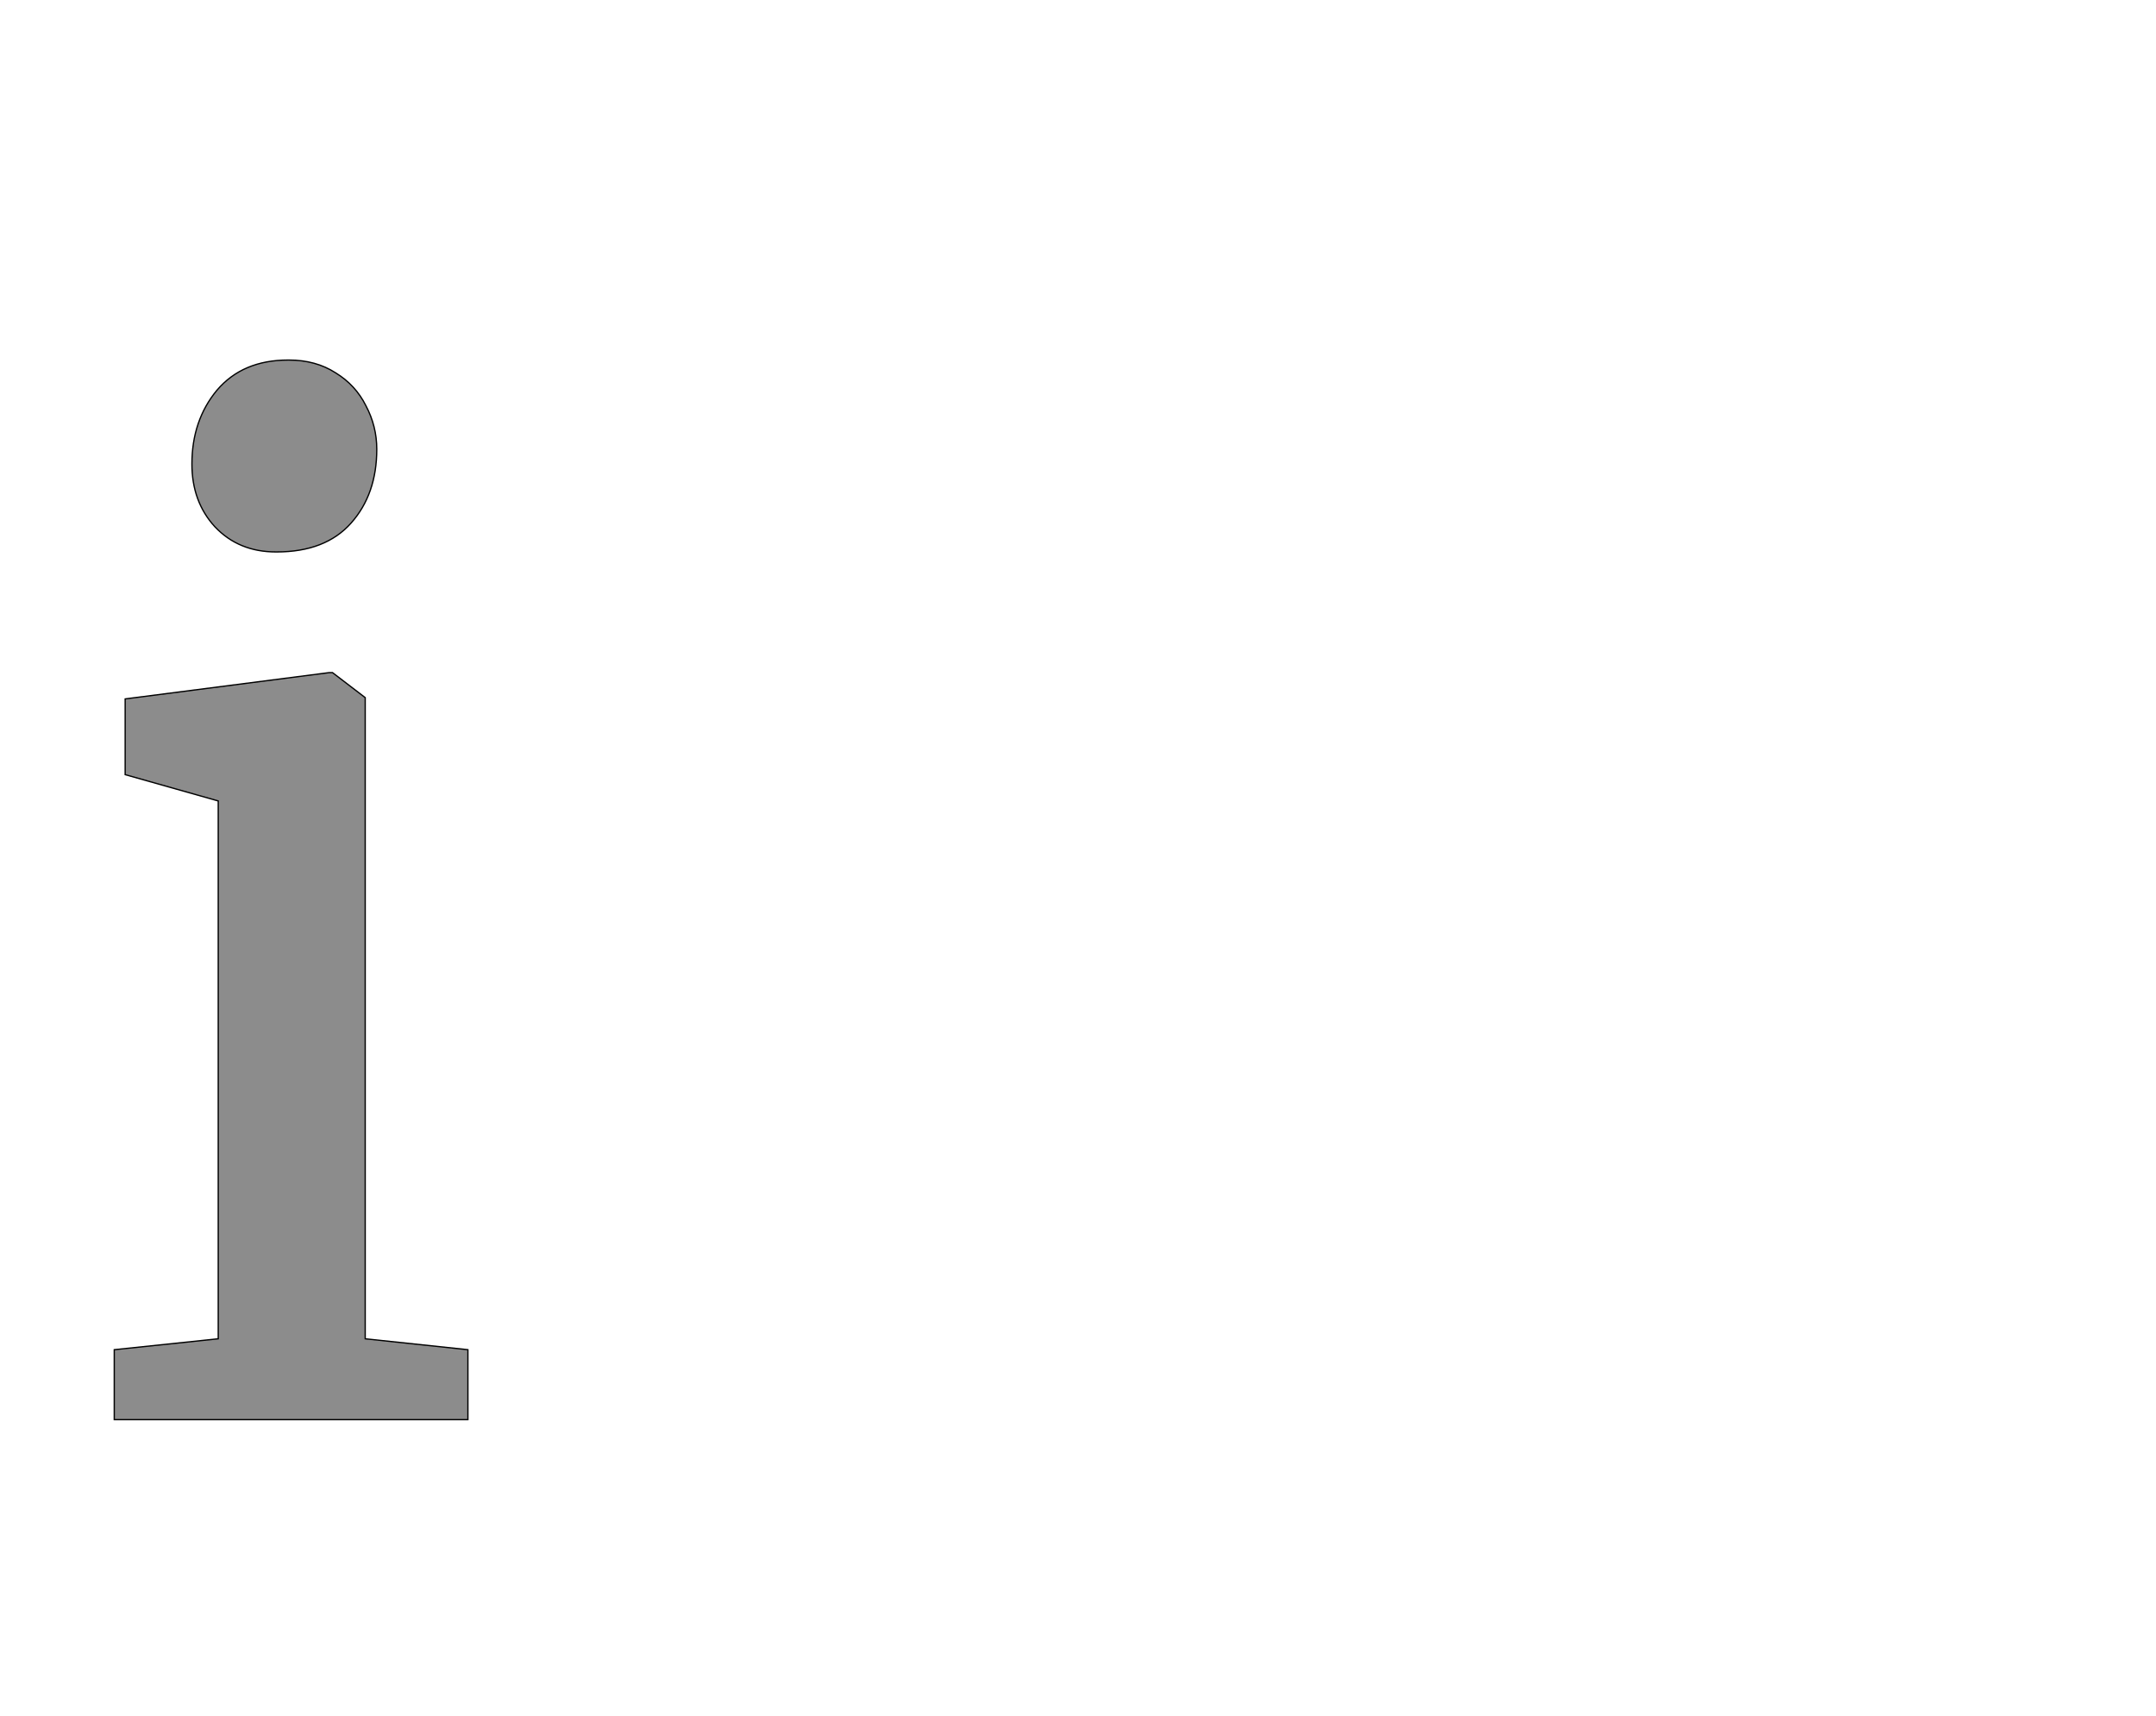 <!--
BEGIN METADATA

BBOX_X_MIN 78
BBOX_Y_MIN 0
BBOX_X_MAX 629
BBOX_Y_MAX 1651
WIDTH 551
HEIGHT 1651
H_BEARING_X 78
H_BEARING_Y 1651
H_ADVANCE 685
V_BEARING_X -264
V_BEARING_Y 461
V_ADVANCE 2574
ORIGIN_X 0
ORIGIN_Y 0

END METADATA
-->

<svg width='3359px' height='2674px' xmlns='http://www.w3.org/2000/svg' version='1.1'>

 <!-- make sure glyph is visible within svg window -->
 <g fill-rule='nonzero'  transform='translate(100 2212)'>

  <!-- draw actual outline using lines and Bezier curves-->
  <path fill='black' stroke='black' fill-opacity='0.45'  stroke-width='2'  d='
 M 240,-126
 L 240,-964
 L 95,-1005
 L 95,-1123
 L 413,-1164
 L 418,-1164
 L 469,-1125
 L 469,-126
 L 629,-109
 L 629,0
 L 78,0
 L 78,-109
 L 240,-126
 Z

 M 199,-1557
 M 238,-1604
 Q 278,-1651 349,-1651
 L 350,-1651
 Q 392,-1651 423,-1631
 Q 454,-1612 470,-1580
 Q 487,-1548 487,-1512
 Q 487,-1442 447,-1397
 Q 407,-1352 331,-1352
 L 330,-1352
 Q 272,-1352 235,-1391
 Q 199,-1430 199,-1489
 Q 199,-1557 238,-1604
 Z

  '/>
 </g>
</svg>
